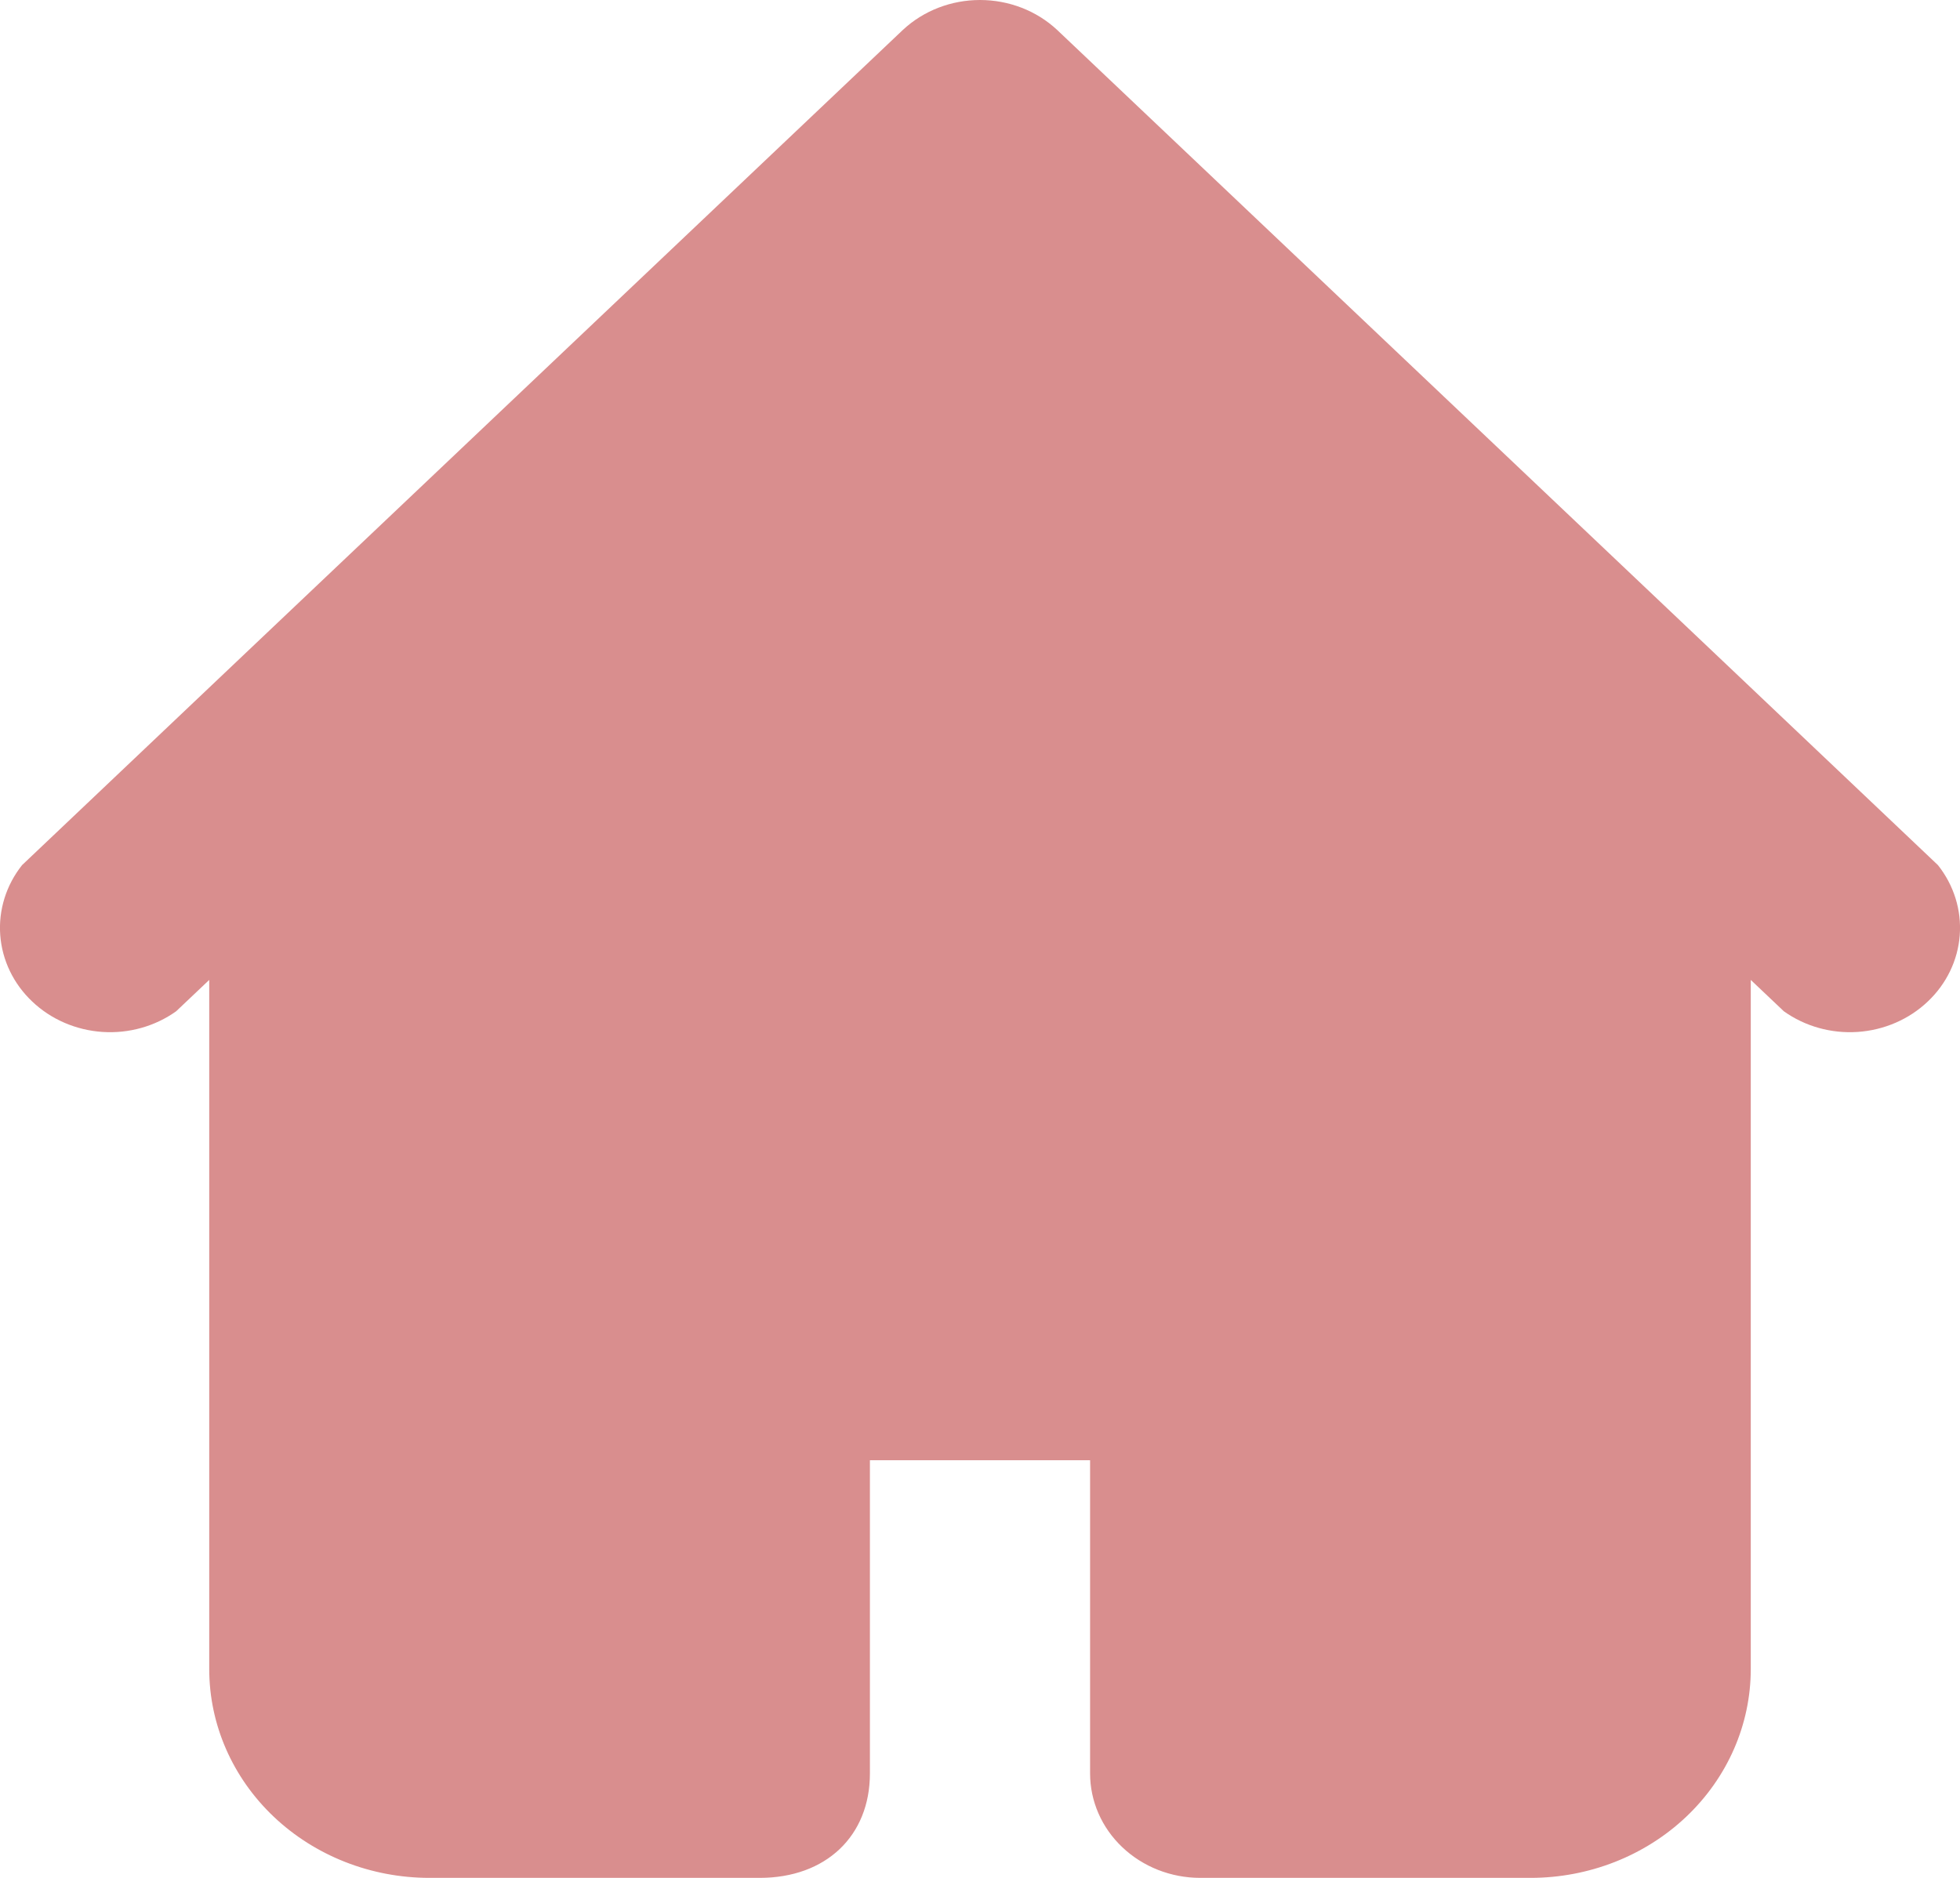 <svg width="24" height="23" viewBox="0 0 24 23" fill="none" xmlns="http://www.w3.org/2000/svg">
<path fill-rule="evenodd" clip-rule="evenodd" d="M11.056 0.366C11.308 0.131 11.647 0 12 0C12.353 0 12.692 0.131 12.944 0.366L21.034 8.038L23.73 10.596C23.925 10.842 24.02 11.147 23.997 11.454C23.974 11.761 23.835 12.05 23.605 12.267C23.376 12.485 23.071 12.617 22.747 12.639C22.424 12.661 22.102 12.571 21.843 12.386L21.438 12.002V20.442C21.438 21.121 21.154 21.771 20.648 22.251C20.143 22.73 19.457 23 18.742 23H14.697C14.339 23 13.996 22.865 13.743 22.625C13.49 22.386 13.348 22.06 13.348 21.721V17.885H10.652V21.721C10.652 22.488 10.112 23 9.303 23H5.258C4.543 23 3.857 22.73 3.352 22.251C2.846 21.771 2.562 21.121 2.562 20.442V12.002L2.157 12.386C1.898 12.571 1.576 12.661 1.253 12.639C0.929 12.617 0.624 12.485 0.395 12.267C0.165 12.05 0.026 11.761 0.003 11.454C-0.02 11.147 0.075 10.842 0.27 10.596L2.966 8.038L11.056 0.366Z" fill="#D98E8E"/>
</svg>

